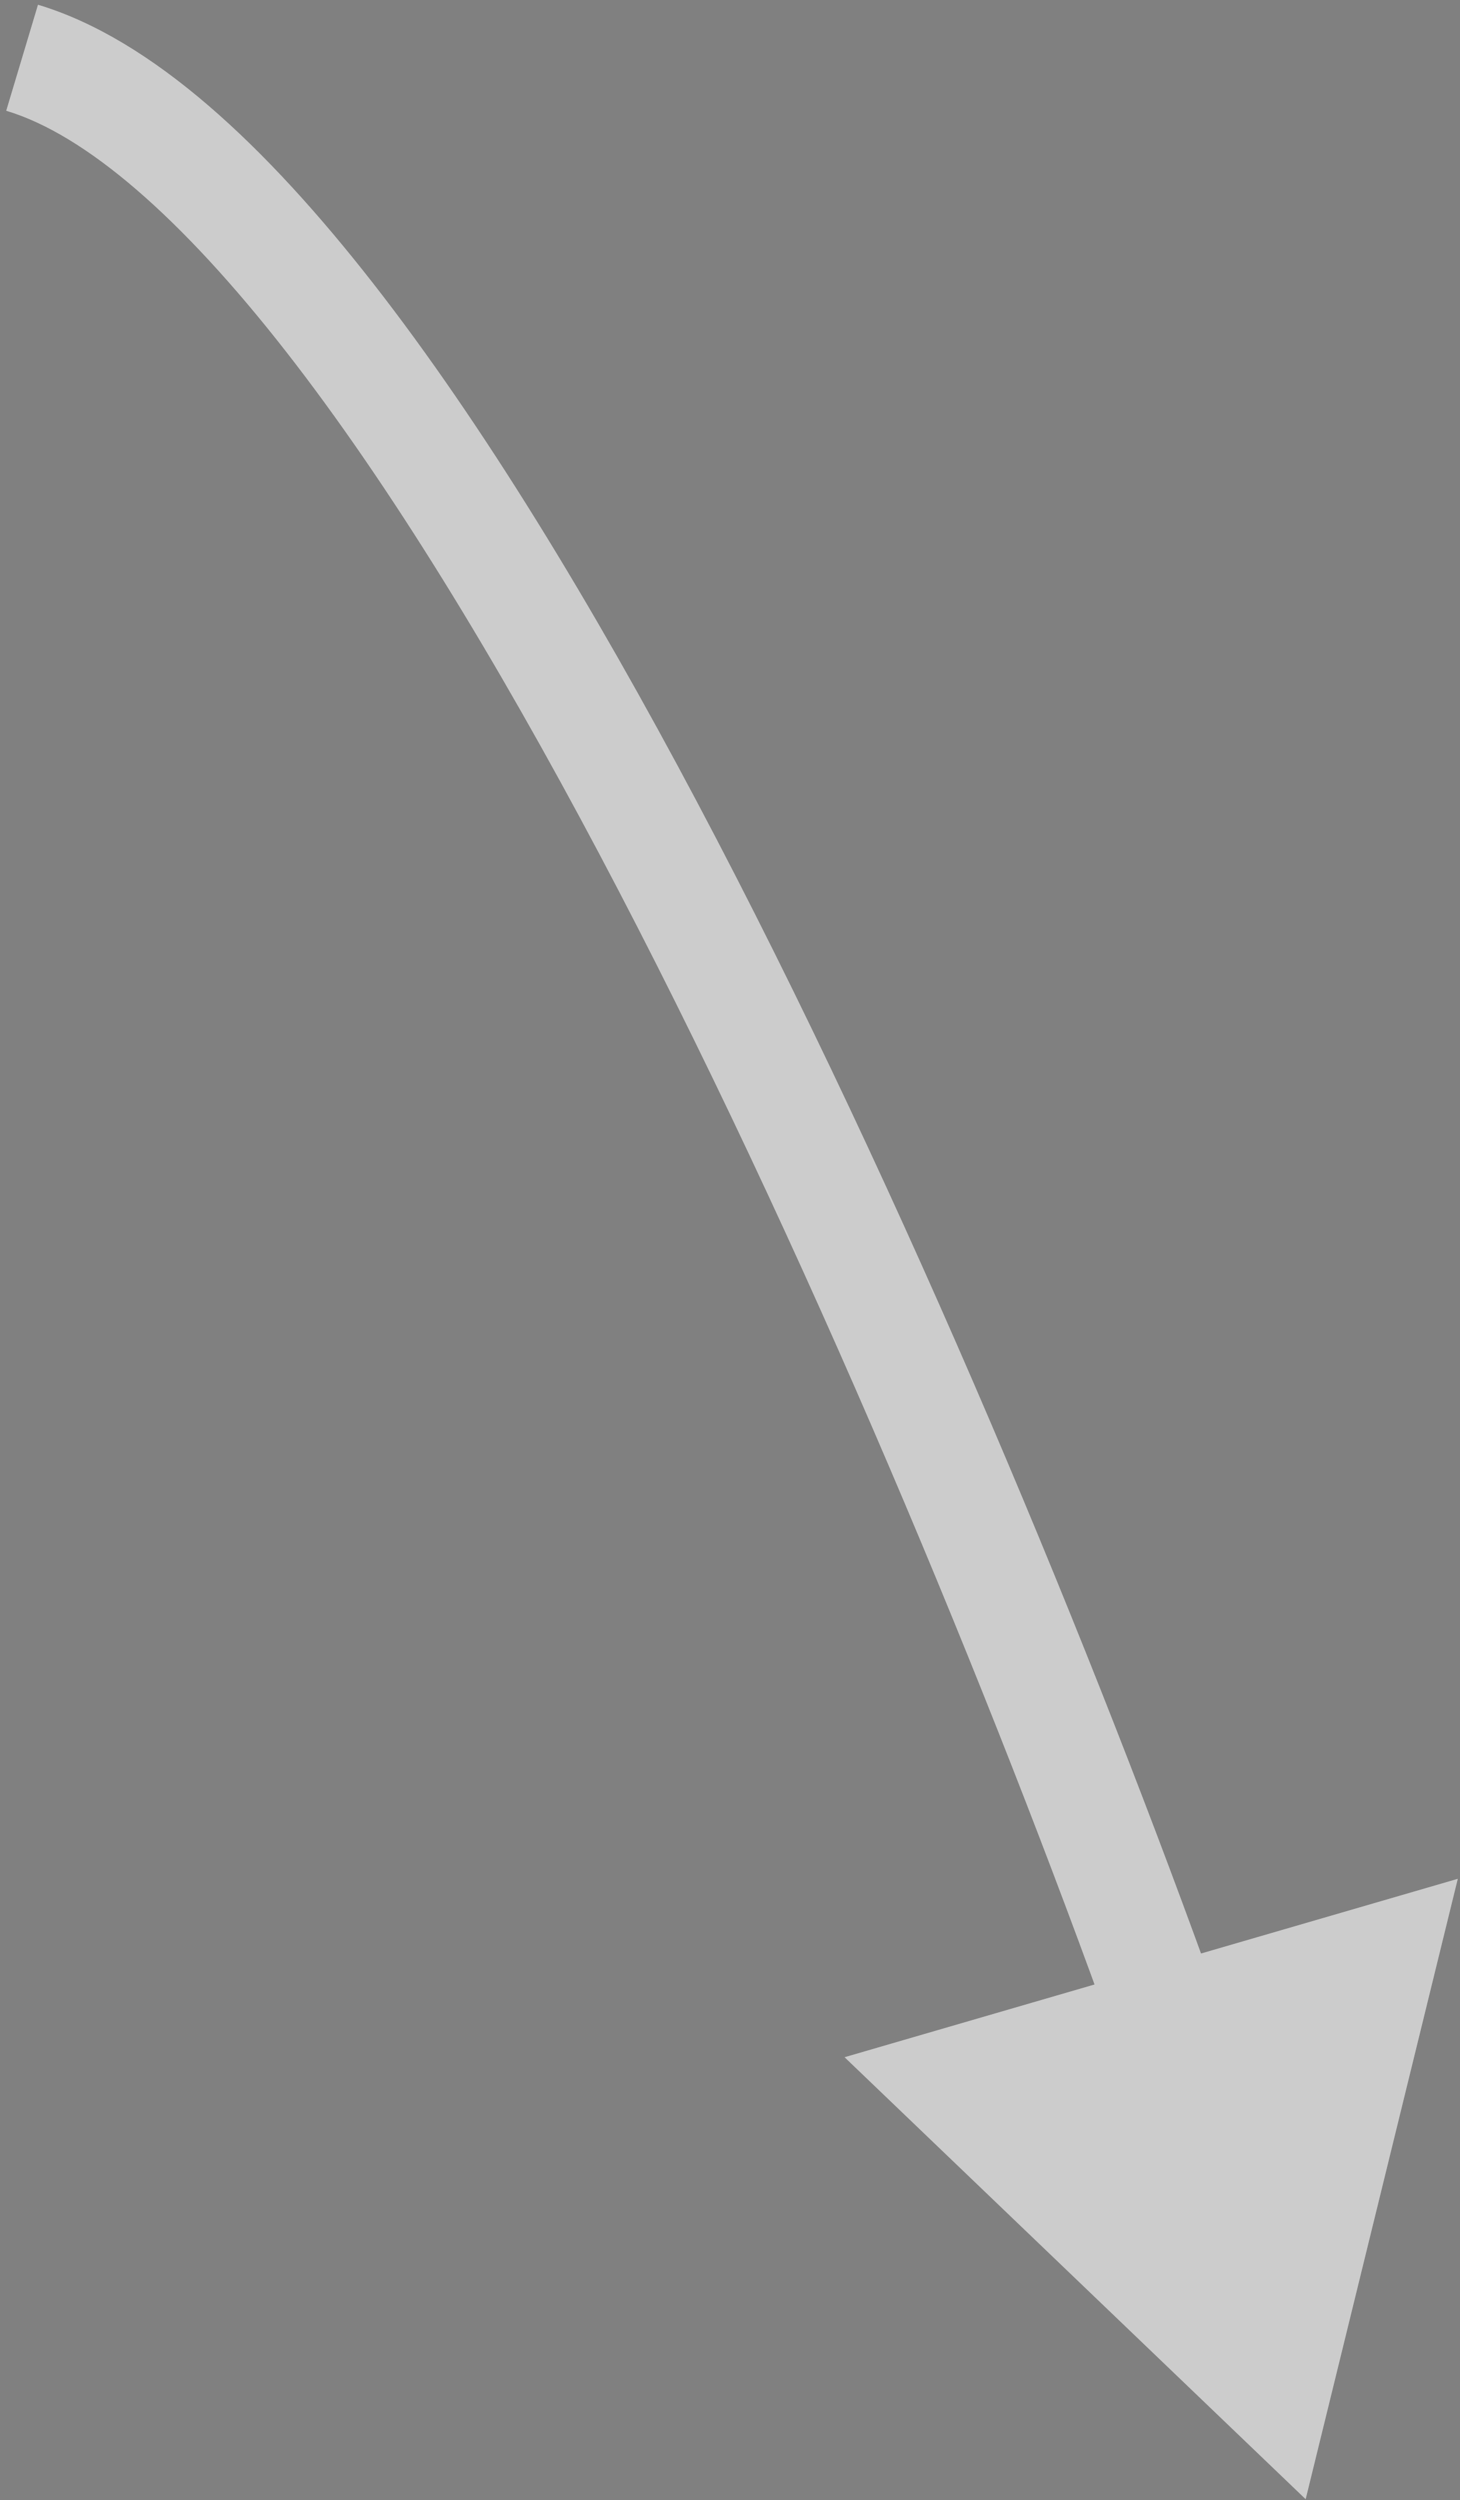 <svg width="132" height="226" viewBox="0 0 132 226" fill="none" xmlns="http://www.w3.org/2000/svg">
<rect x="0" y="0" width="132" height="226" fill="#808080" stroke="none"/>
<path d="M118.045 225.908L76.362 185.96L131.799 169.835L118.045 225.908ZM3.436 0.432C13.776 3.532 24.057 13.218 33.756 25.642C43.628 38.288 53.562 54.661 63.003 72.47C81.896 108.111 99.121 150.097 110.186 181.019L100.771 184.388C89.812 153.765 72.771 112.249 54.167 77.154C44.86 59.596 35.238 43.792 25.873 31.795C16.334 19.575 7.697 12.149 0.564 10.011L3.436 0.432Z" fill="white"/>
<path d="M118.045 225.908L76.362 185.96L131.799 169.835L118.045 225.908ZM3.436 0.432C13.776 3.532 24.057 13.218 33.756 25.642C43.628 38.288 53.562 54.661 63.003 72.47C81.896 108.111 99.121 150.097 110.186 181.019L100.771 184.388C89.812 153.765 72.771 112.249 54.167 77.154C44.86 59.596 35.238 43.792 25.873 31.795C16.334 19.575 7.697 12.149 0.564 10.011L3.436 0.432Z" fill="black" fill-opacity="0.2"/>
</svg>
